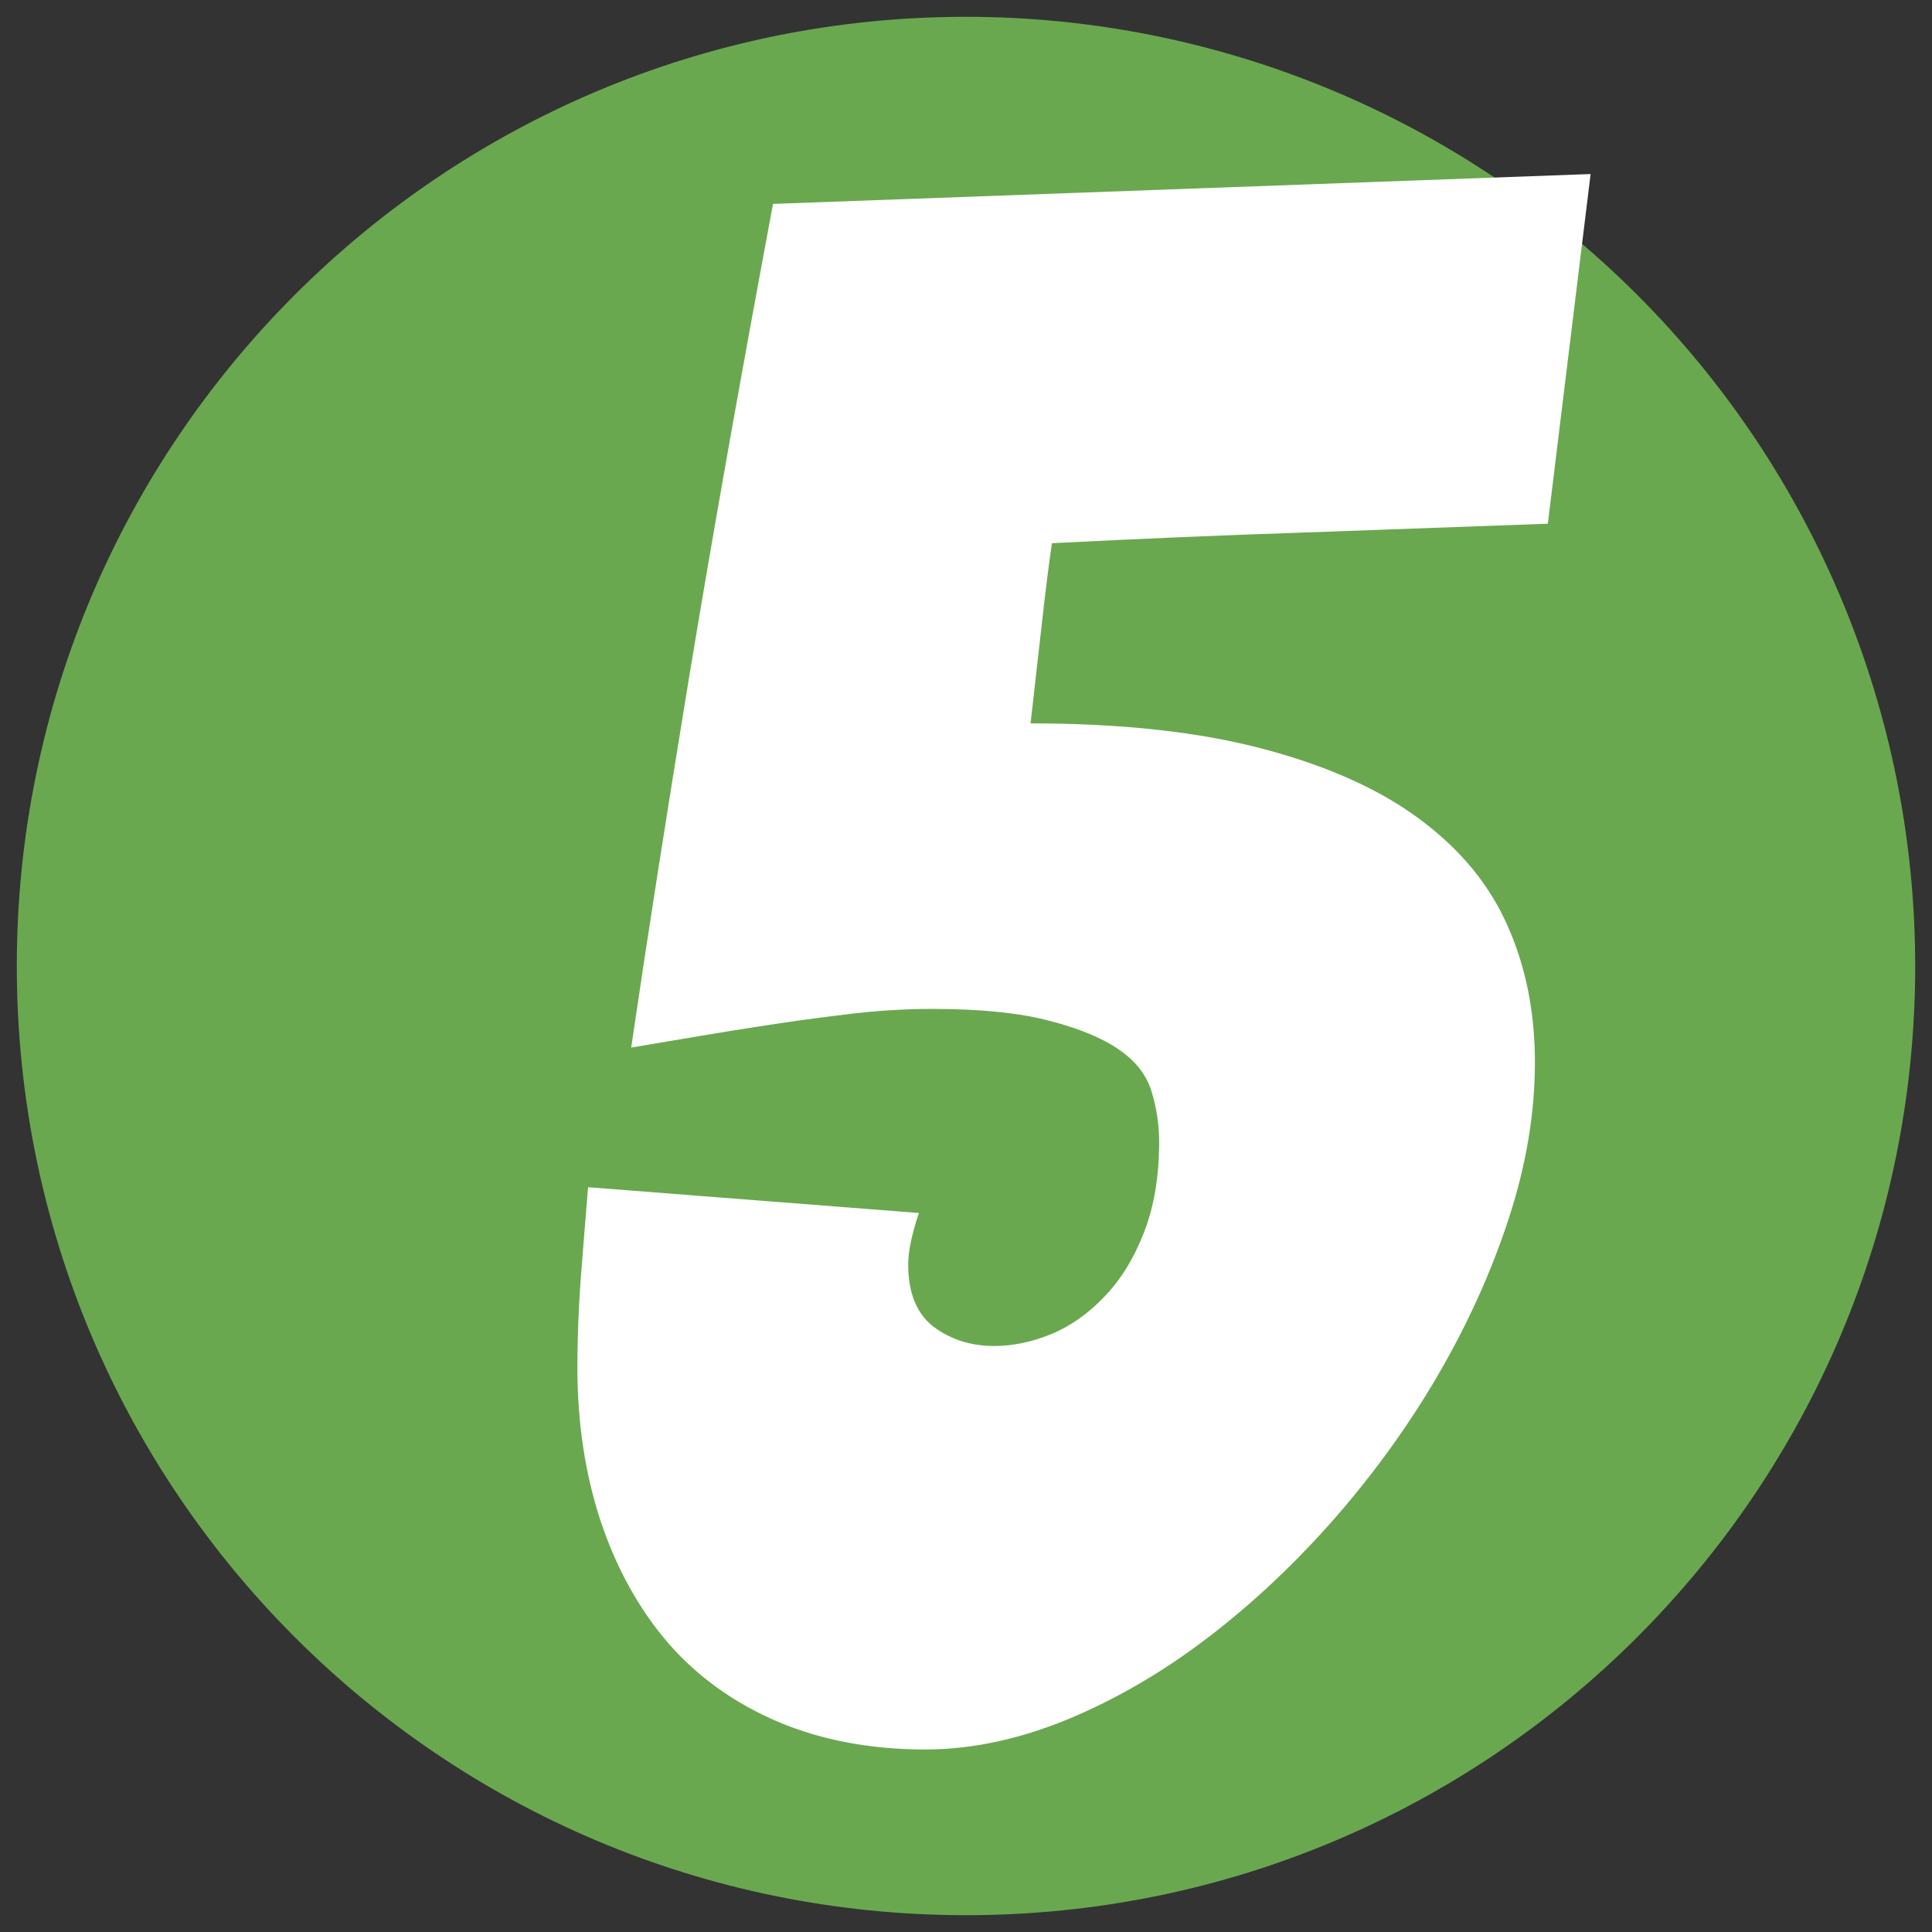 <svg version="1.1" viewBox="0.0 0.0 96.0 96.0" fill="none" stroke="none" stroke-linecap="square" stroke-miterlimit="10" xmlns:xlink="http://www.w3.org/1999/xlink" xmlns="http://www.w3.org/2000/svg"><rect x="0.0" y="0.0" width="96.0" height="96.0" fill="#333333" stroke="none"/><clipPath id="p.0"><path d="m0 0l96.0 0l0 96.0l-96.0 0l0 -96.0z" clip-rule="nonzero"/></clipPath><g clip-path="url(#p.0)"><path fill="#000000" fill-opacity="0.0" d="m0 0l96.0 0l0 96.0l-96.0 0z" fill-rule="evenodd"/><path fill="#6aa84f" d="m0.835 48.0l0 0c0 -26.049 21.117 -47.165 47.165 -47.165l0 0c12.509 0 24.506 4.969 33.351 13.814c8.845 8.845 13.814 20.842 13.814 33.351l0 0c0 26.049 -21.117 47.165 -47.165 47.165l0 0c-26.049 0 -47.165 -21.117 -47.165 -47.165z" fill-rule="evenodd"/><path fill="#ffffff" d="m76.268 52.806q0 3.734 -1.281 7.688q-1.281 3.937 -3.469 7.719q-2.188 3.781 -5.172 7.203q-2.984 3.406 -6.344 5.969q-3.359 2.562 -6.984 4.062q-3.625 1.484 -7.047 1.484q-4.047 0 -7.312 -1.375q-3.25 -1.391 -5.438 -3.891q-2.172 -2.516 -3.359 -6.031q-1.172 -3.531 -1.172 -7.688q0 -2.031 0.156 -4.266q0.172 -2.234 0.375 -4.688l16.438 1.281q-0.531 1.594 -0.531 2.547q0 2.141 1.266 3.109q1.281 0.953 3 0.953q1.375 0 2.812 -0.578q1.453 -0.594 2.672 -1.875q1.234 -1.281 1.969 -3.203q0.75 -1.922 0.75 -4.484q0 -1.281 -0.375 -2.5q-0.375 -1.234 -1.609 -2.078q-1.219 -0.859 -3.453 -1.438q-2.234 -0.594 -5.859 -0.594q-0.969 0 -1.984 0.062q-1.0 0.047 -2.719 0.266q-1.703 0.203 -4.109 0.578q-2.391 0.375 -6.125 1.016q1.172 -8.0 2.875 -18.391q1.719 -10.406 4.172 -23.531l40.625 -1.484l-2.125 17.375q-5.984 0.219 -12.125 0.438q-6.125 0.203 -12.516 0.531q-0.219 1.484 -0.484 3.844q-0.266 2.344 -0.578 5.109q6.812 0 11.609 1.281q4.812 1.281 7.797 3.531q2.984 2.234 4.312 5.281q1.344 3.031 1.344 6.766z" fill-rule="nonzero"/></g></svg>
